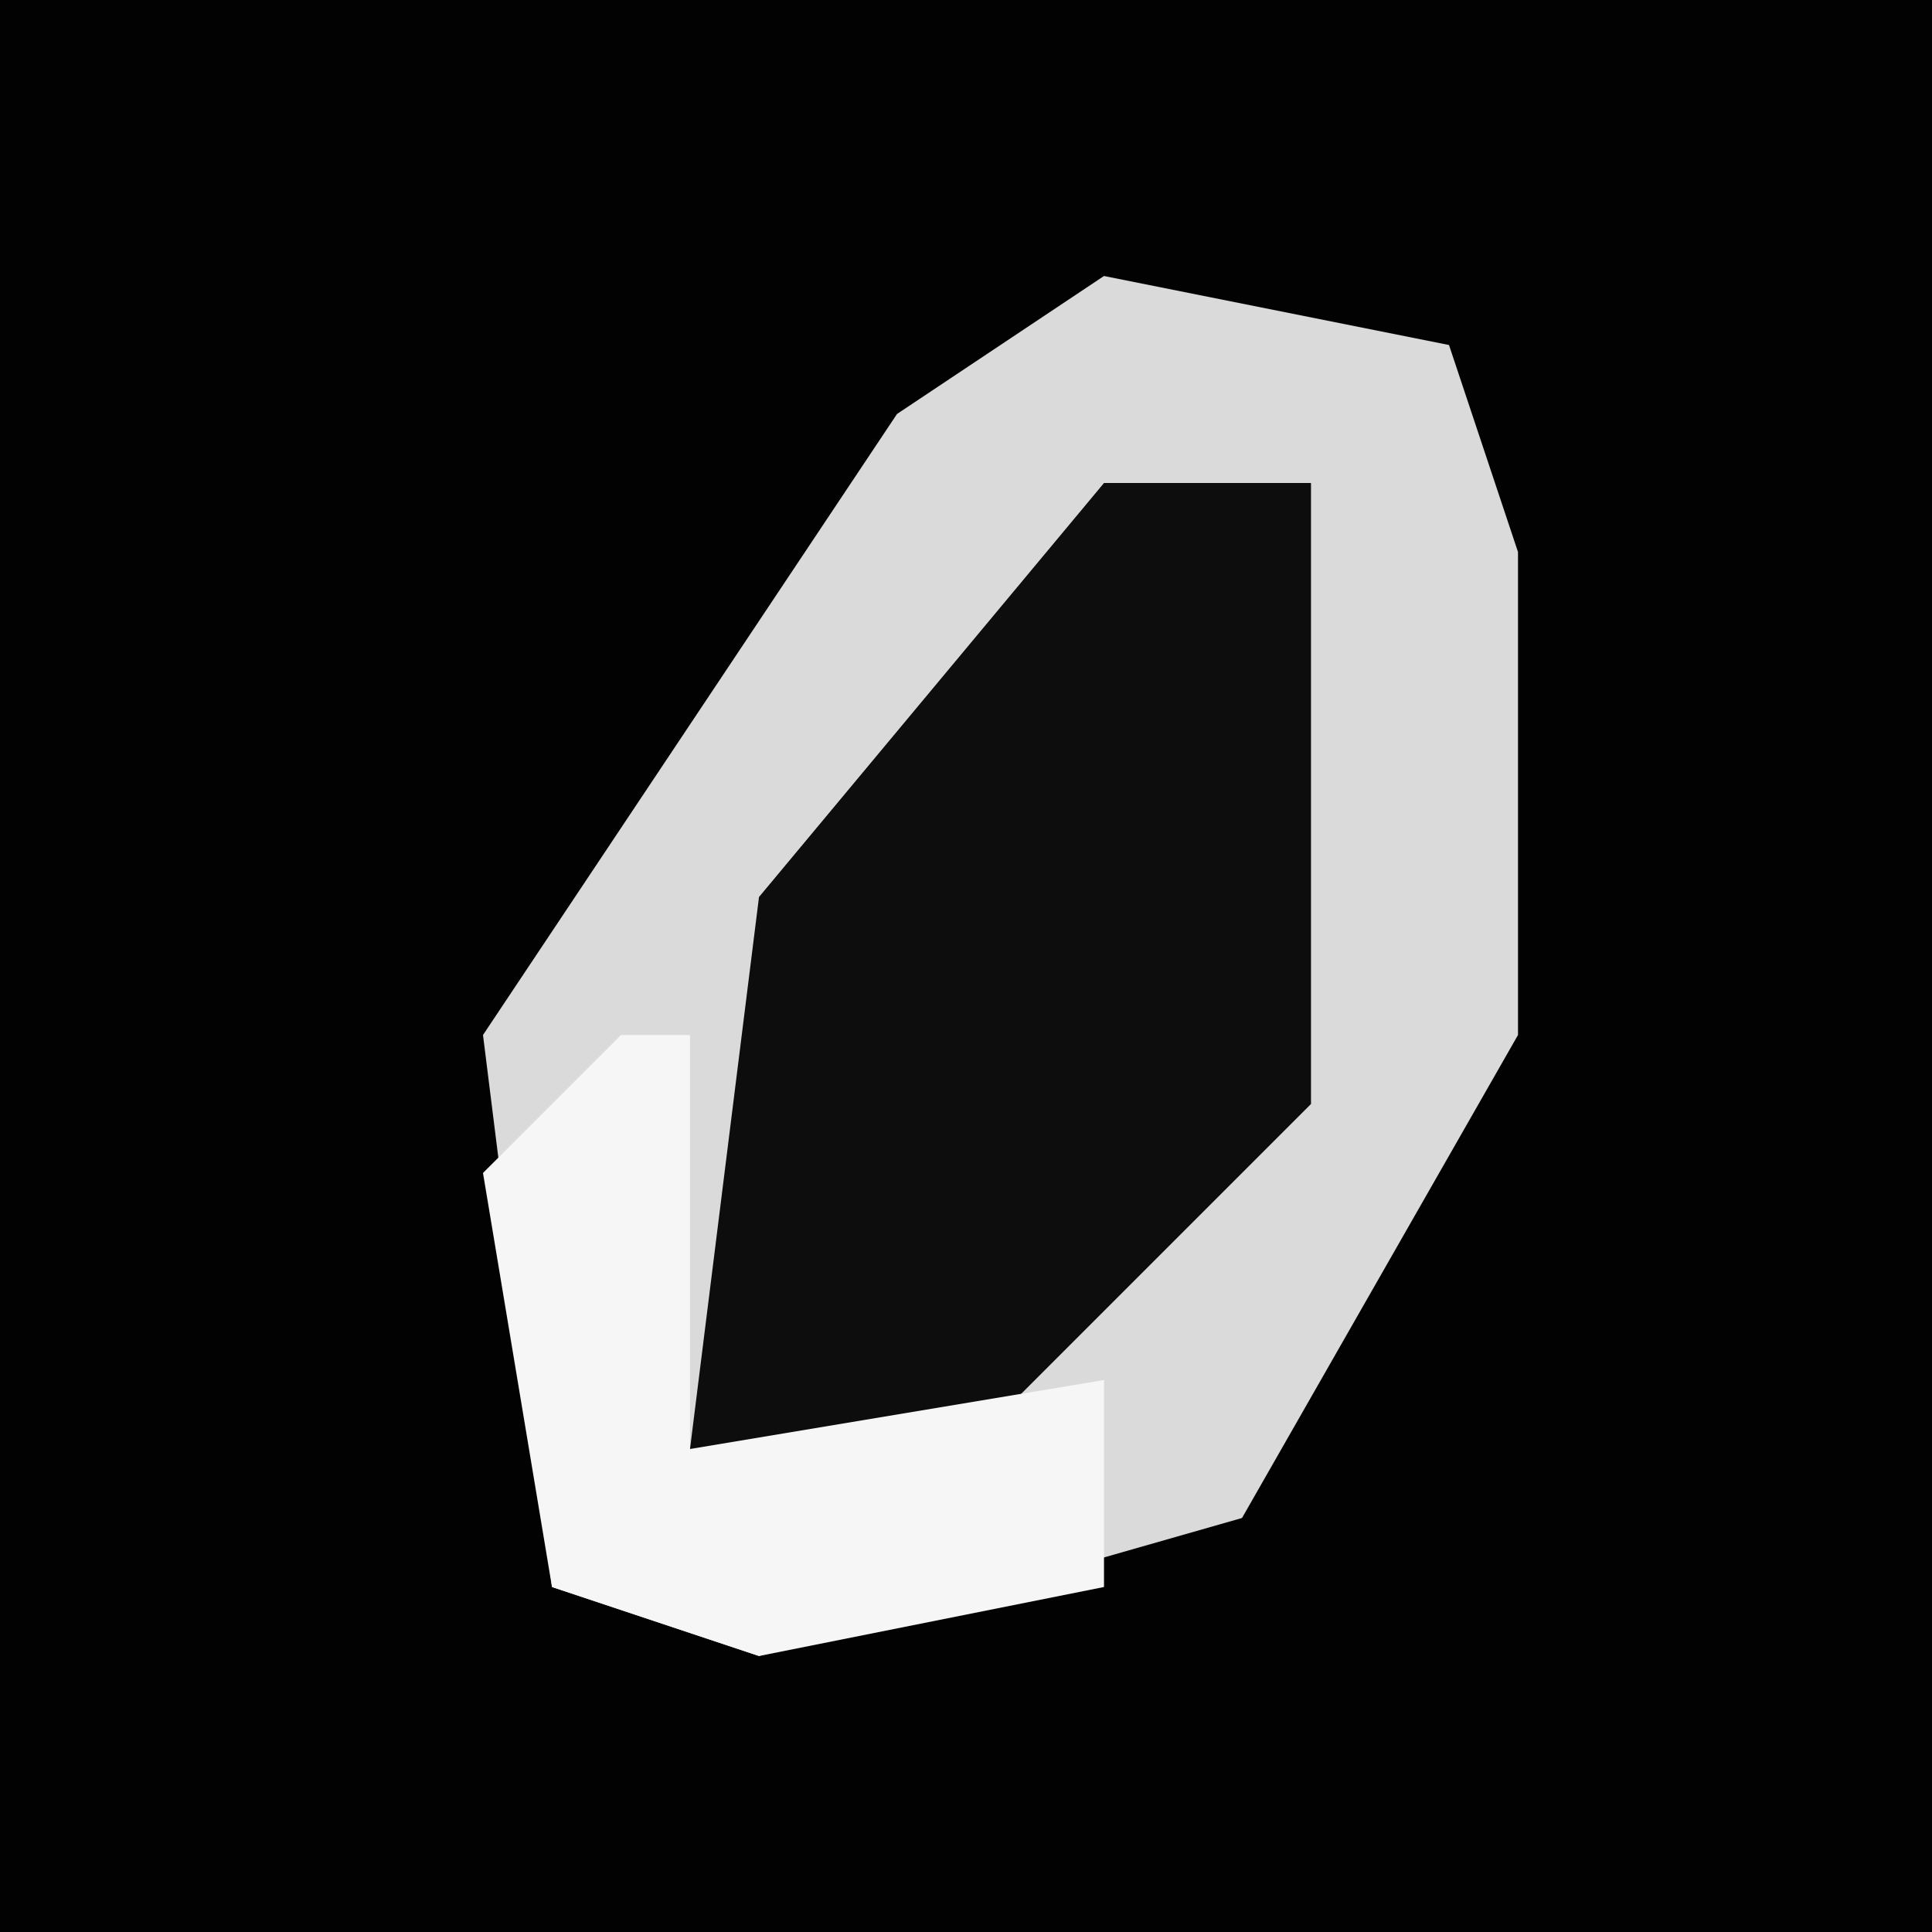 <?xml version="1.0" encoding="UTF-8"?>
<svg version="1.1" xmlns="http://www.w3.org/2000/svg" width="28" height="28">
<path d="M0,0 L28,0 L28,28 L0,28 Z " fill="#020202" transform="translate(0,0)"/>
<path d="M0,0 L5,1 L6,4 L6,11 L2,18 L-5,20 L-8,19 L-9,11 L-3,2 Z " fill="#DADADA" transform="translate(16,4)"/>
<path d="M0,0 L3,0 L3,9 L-2,14 L-6,14 L-5,6 Z " fill="#0D0D0D" transform="translate(16,7)"/>
<path d="M0,0 L1,0 L1,6 L7,5 L7,8 L2,9 L-1,8 L-2,2 Z " fill="#F6F6F6" transform="translate(9,15)"/>
</svg>
